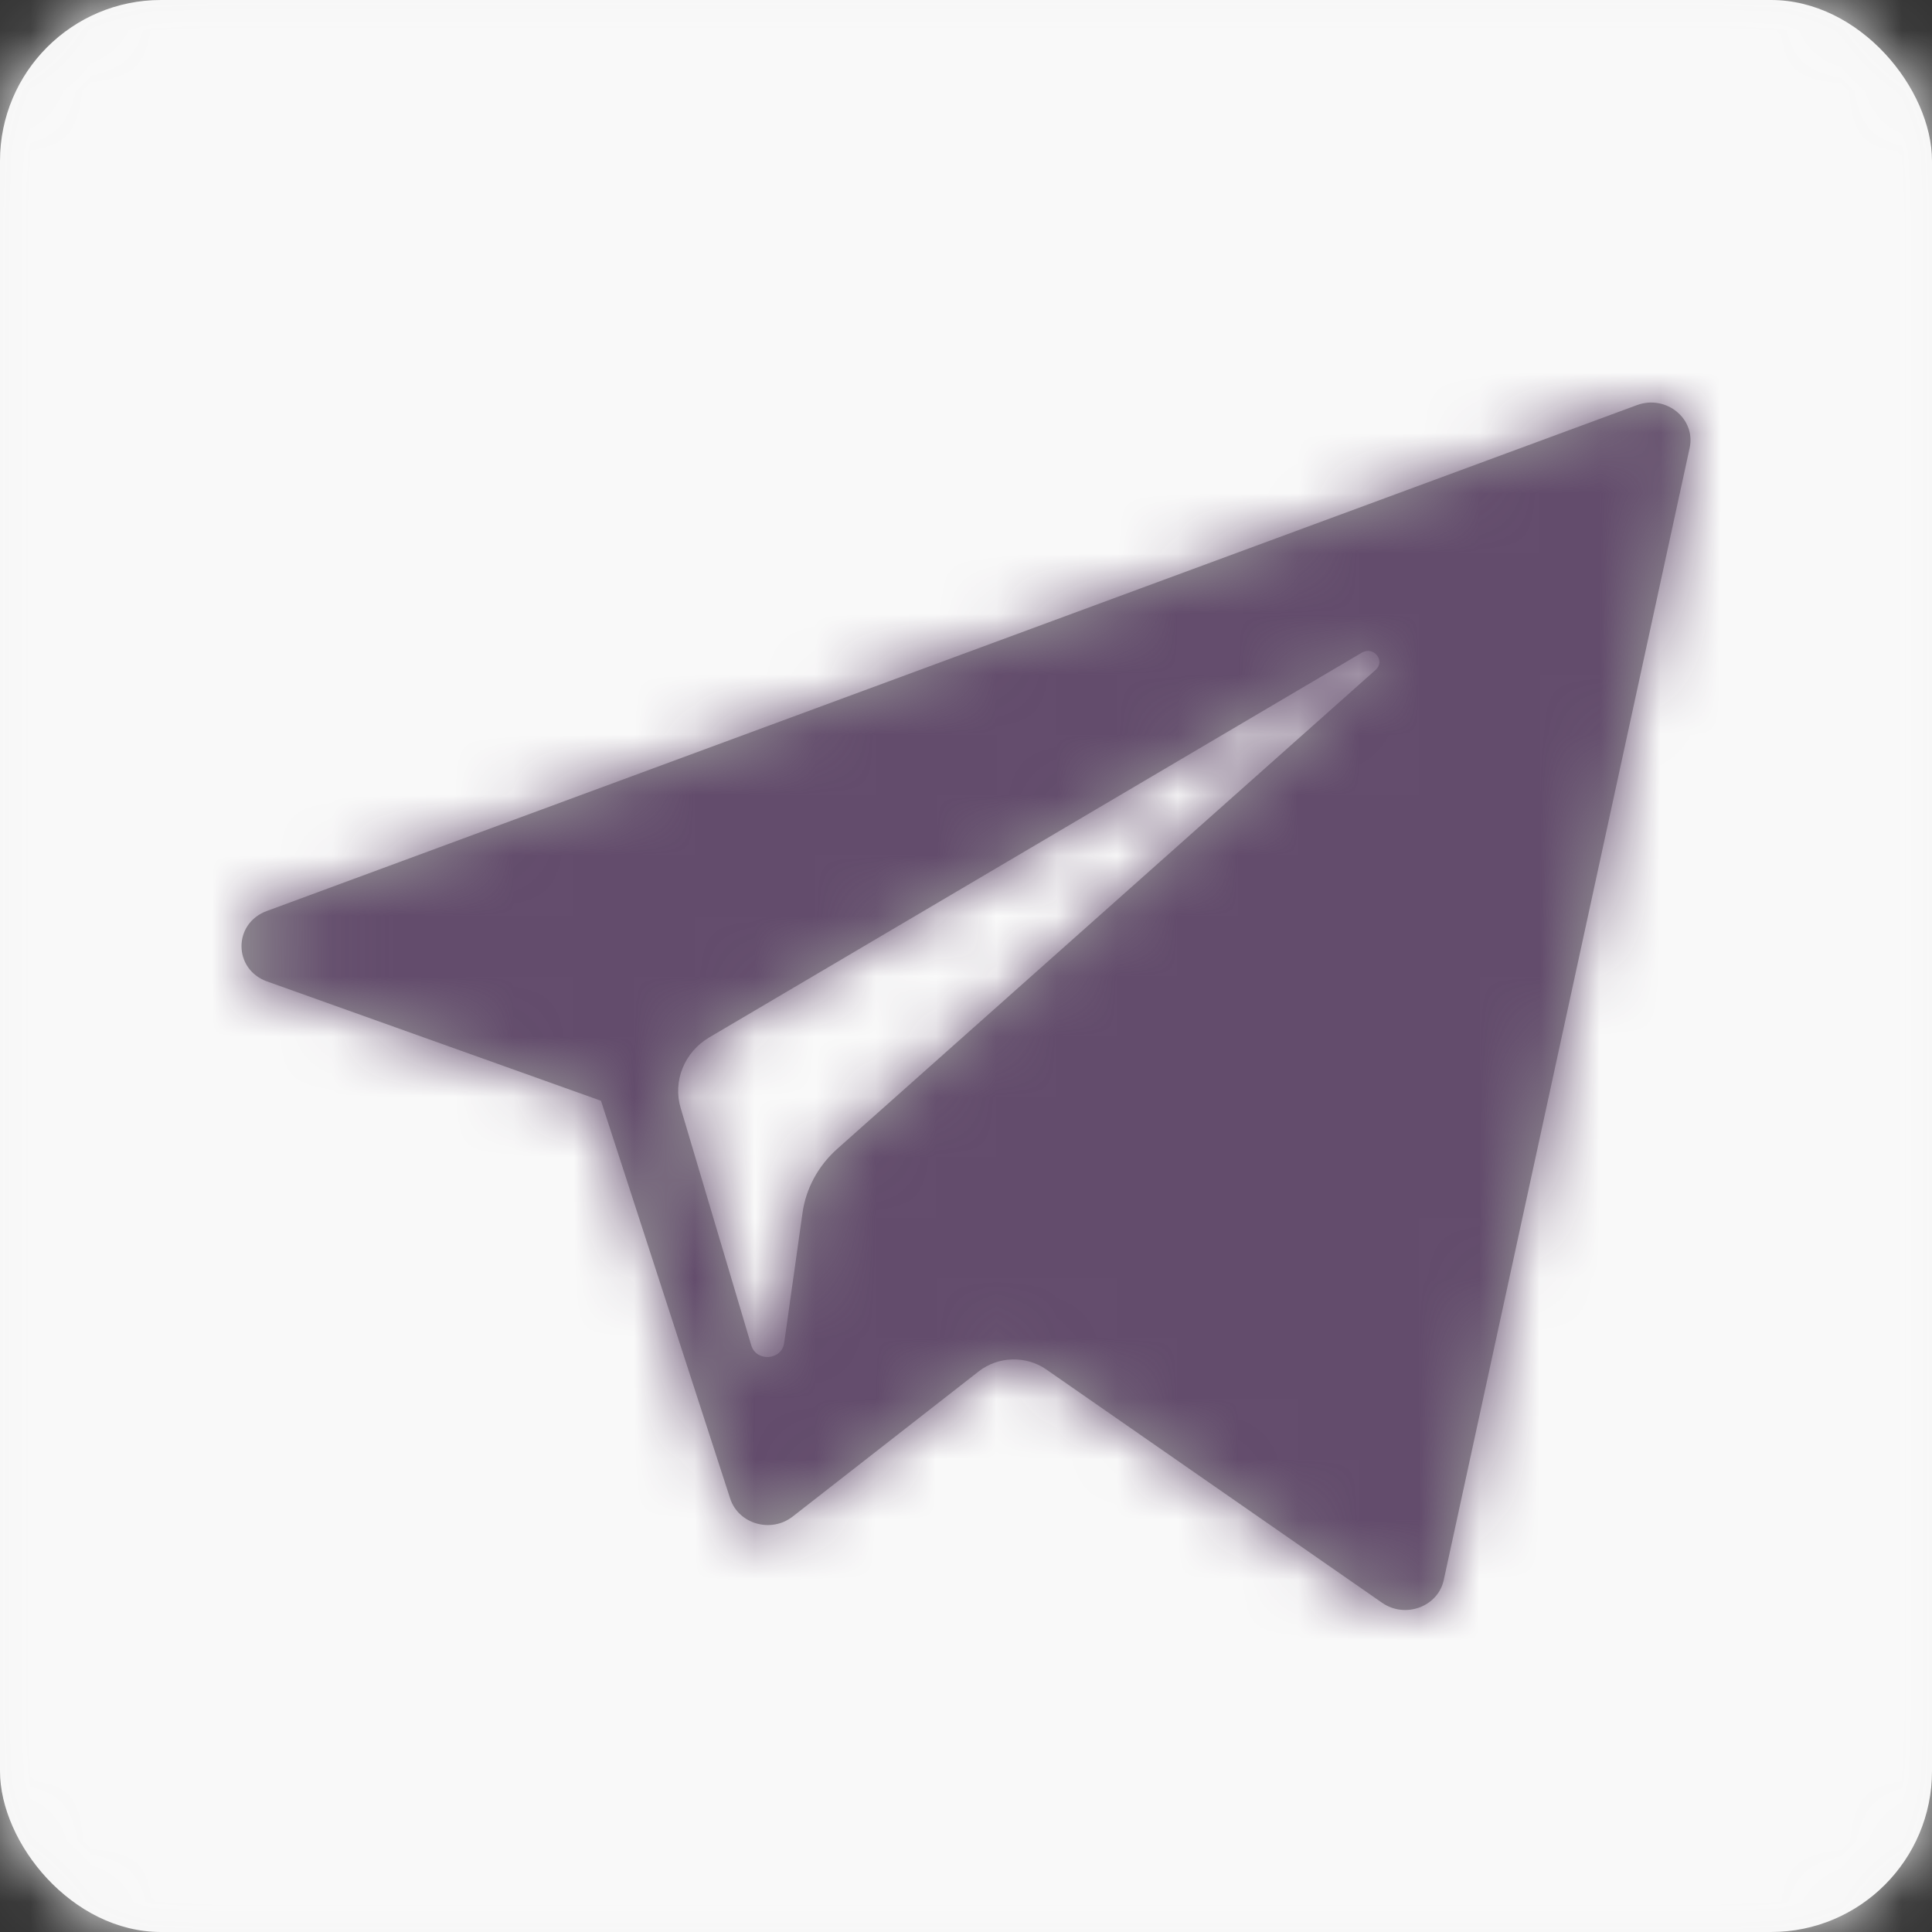 <?xml version="1.0" encoding="UTF-8"?>
<svg width="32px" height="32px" viewBox="0 0 32 32" version="1.1" xmlns="http://www.w3.org/2000/svg" xmlns:xlink="http://www.w3.org/1999/xlink">
    <rect x="0" y="0" width="32" height="32" fill="#333333" stroke="none"/>
    <!-- Generator: Sketch 51.3 (57544) - http://www.bohemiancoding.com/sketch -->
    <title>_ / Atoms / Icons / social / telegram</title>
    <desc>Created with Sketch.</desc>
    <defs>
        <rect id="path-1" x="-2.30926389e-13" y="2.84217094e-14" width="32" height="32" rx="2.667"></rect>
        <path d="M18.785,4.428 L9.865,12.364 C9.552,12.643 9.349,13.017 9.292,13.423 L8.988,15.578 C8.948,15.865 8.525,15.894 8.443,15.615 L7.274,11.686 C7.141,11.237 7.335,10.758 7.75,10.514 L18.558,4.142 C18.752,4.028 18.952,4.28 18.785,4.428 Z M23.113,0.043 L0.417,8.423 C-0.142,8.629 -0.138,9.389 0.424,9.589 L5.954,11.565 L8.094,18.154 C8.232,18.576 8.771,18.731 9.129,18.452 L12.211,16.047 C12.535,15.795 12.994,15.782 13.332,16.017 L18.892,19.88 C19.275,20.146 19.817,19.946 19.913,19.503 L23.986,0.752 C24.091,0.268 23.595,-0.135 23.113,0.043 Z" id="path-3"></path>
    </defs>
    <g id="_-/-Atoms-/-Icons-/-social-/-telegram" stroke="none" stroke-width="1" fill="none" fill-rule="evenodd">
        <g id="_-/-Atoms-/-Colors-/-Black3">
            <mask id="mask-2" fill="white">
                <use xlink:href="#path-1"></use>
            </mask>
            <use id="Mask" fill="#F5F5F5" xlink:href="#path-1"></use>
            <g id="_-/-Atoms-/-Colors-/-Black4" mask="url(#mask-2)" fill="#F9F9F9">
                <rect id="Rectangle" x="0" y="0" width="32" height="32"></rect>
            </g>
        </g>
        <g id="🎨-Icon-Color" transform="translate(4, 6.667)">
            <mask id="mask-4" fill="white">
                <use xlink:href="#path-3"></use>
            </mask>
            <use id="Mask" fill="#9B9B9B" fill-rule="nonzero" xlink:href="#path-3"></use>
            <g id="_-/-Atoms-/-Colors-/-Black1" mask="url(#mask-4)" fill="#634C6C">
                <g transform="translate(-4, -6.667)" id="Rectangle">
                    <rect x="0" y="0" width="47.761" height="47.761"></rect>
                </g>
            </g>
        </g>
    </g>
</svg>